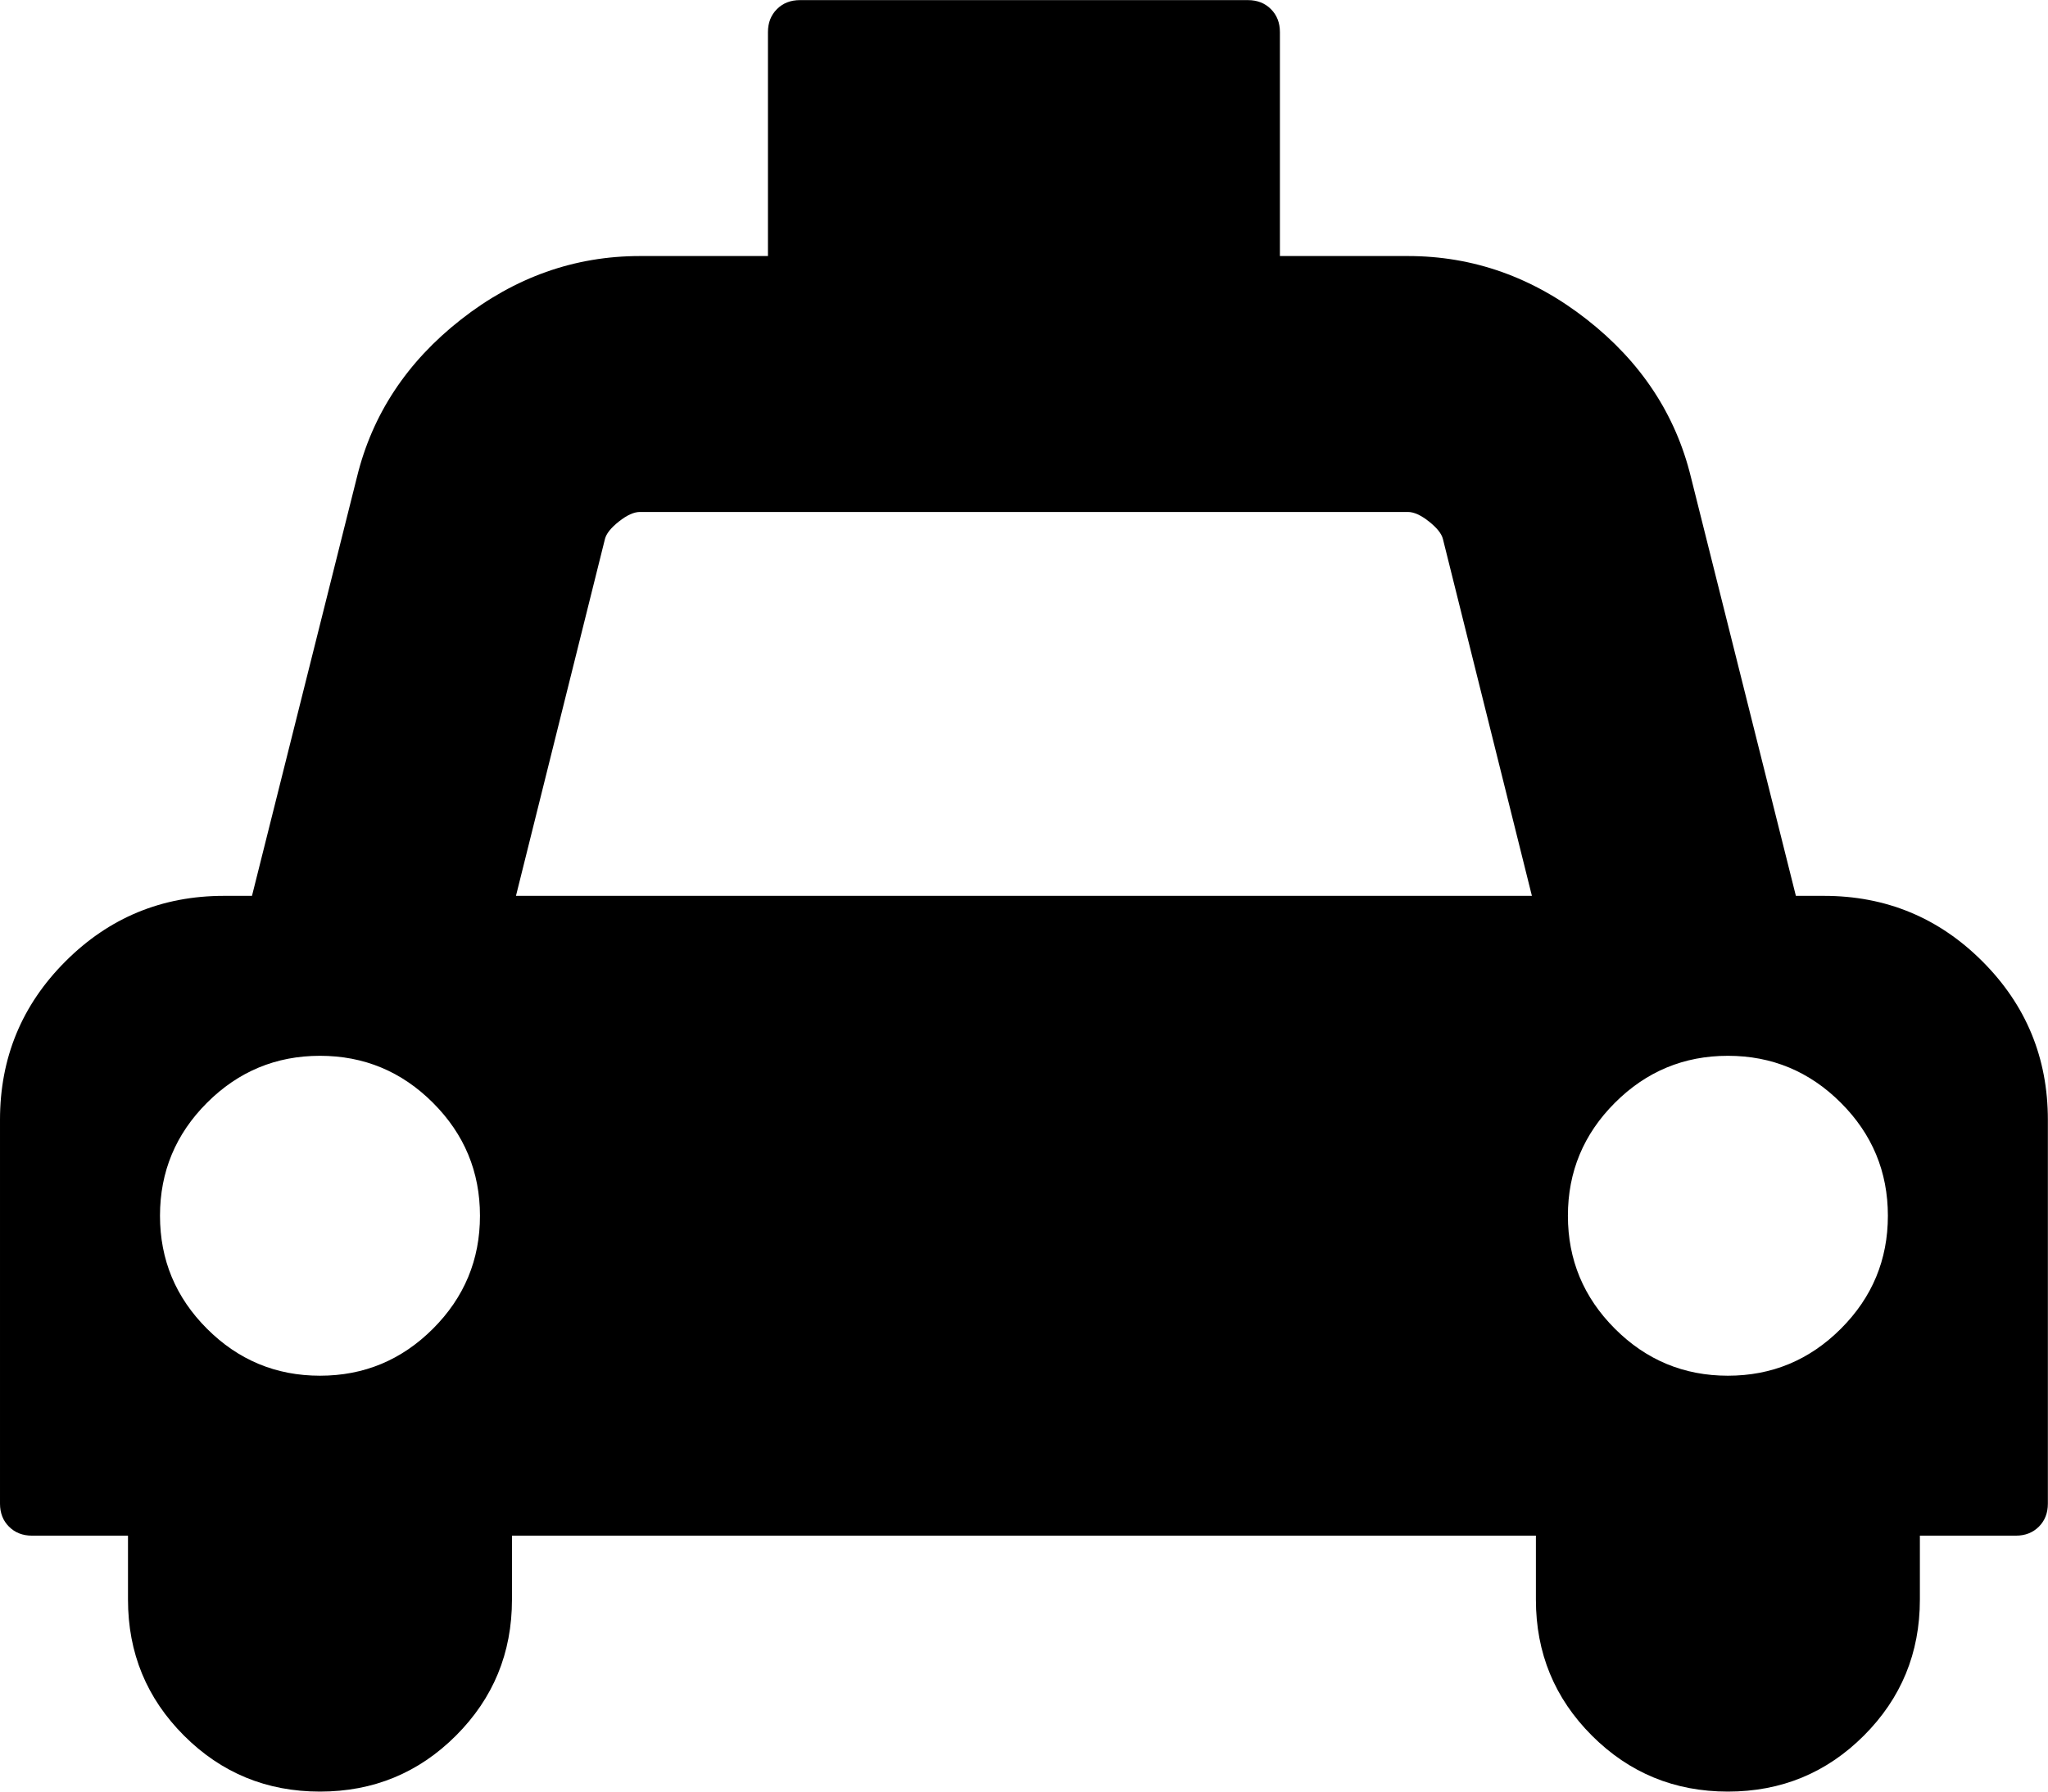 <svg height="1000" width="1142.857" xmlns="http://www.w3.org/2000/svg"><path d="M1017.792 500.032q51.894 0 88.443 36.549t36.549 88.443v214.272q0 7.812 -5.022 12.834t-12.834 5.022h-53.568v35.712q0 44.64 -31.248 75.888t-75.888 31.248 -75.888 -31.248 -31.248 -75.888v-35.712h-571.392v35.712q0 44.64 -31.248 75.888t-75.888 31.248 -75.888 -31.248 -31.248 -75.888v-35.712h-53.568q-7.812 0 -12.834 -5.022t-5.022 -12.834v-214.272q0 -51.894 36.549 -88.443t88.443 -36.549h15.624l58.59 -233.802q12.834 -52.452 58.032 -87.885t99.882 -35.433h71.424v-124.992q0 -7.812 5.022 -12.834t12.834 -5.022h249.984q7.812 0 12.834 5.022t5.022 12.834v124.992h71.424q54.684 0 99.882 35.433t58.032 87.885l58.59 233.802h15.624zm-839.232 267.84q36.828 0 63.054 -26.226t26.226 -63.054 -26.226 -63.054 -63.054 -26.226 -63.054 26.226 -26.226 63.054 26.226 63.054 63.054 26.226zm109.368 -267.84h566.928l-49.662 -199.206q-1.116 -4.464 -7.812 -9.765t-11.718 -5.301h-428.544q-5.022 0 -11.718 5.301t-7.812 9.765zm676.296 267.84q36.828 0 63.054 -26.226t26.226 -63.054 -26.226 -63.054 -63.054 -26.226 -63.054 26.226 -26.226 63.054 26.226 63.054 63.054 26.226z"/></svg>